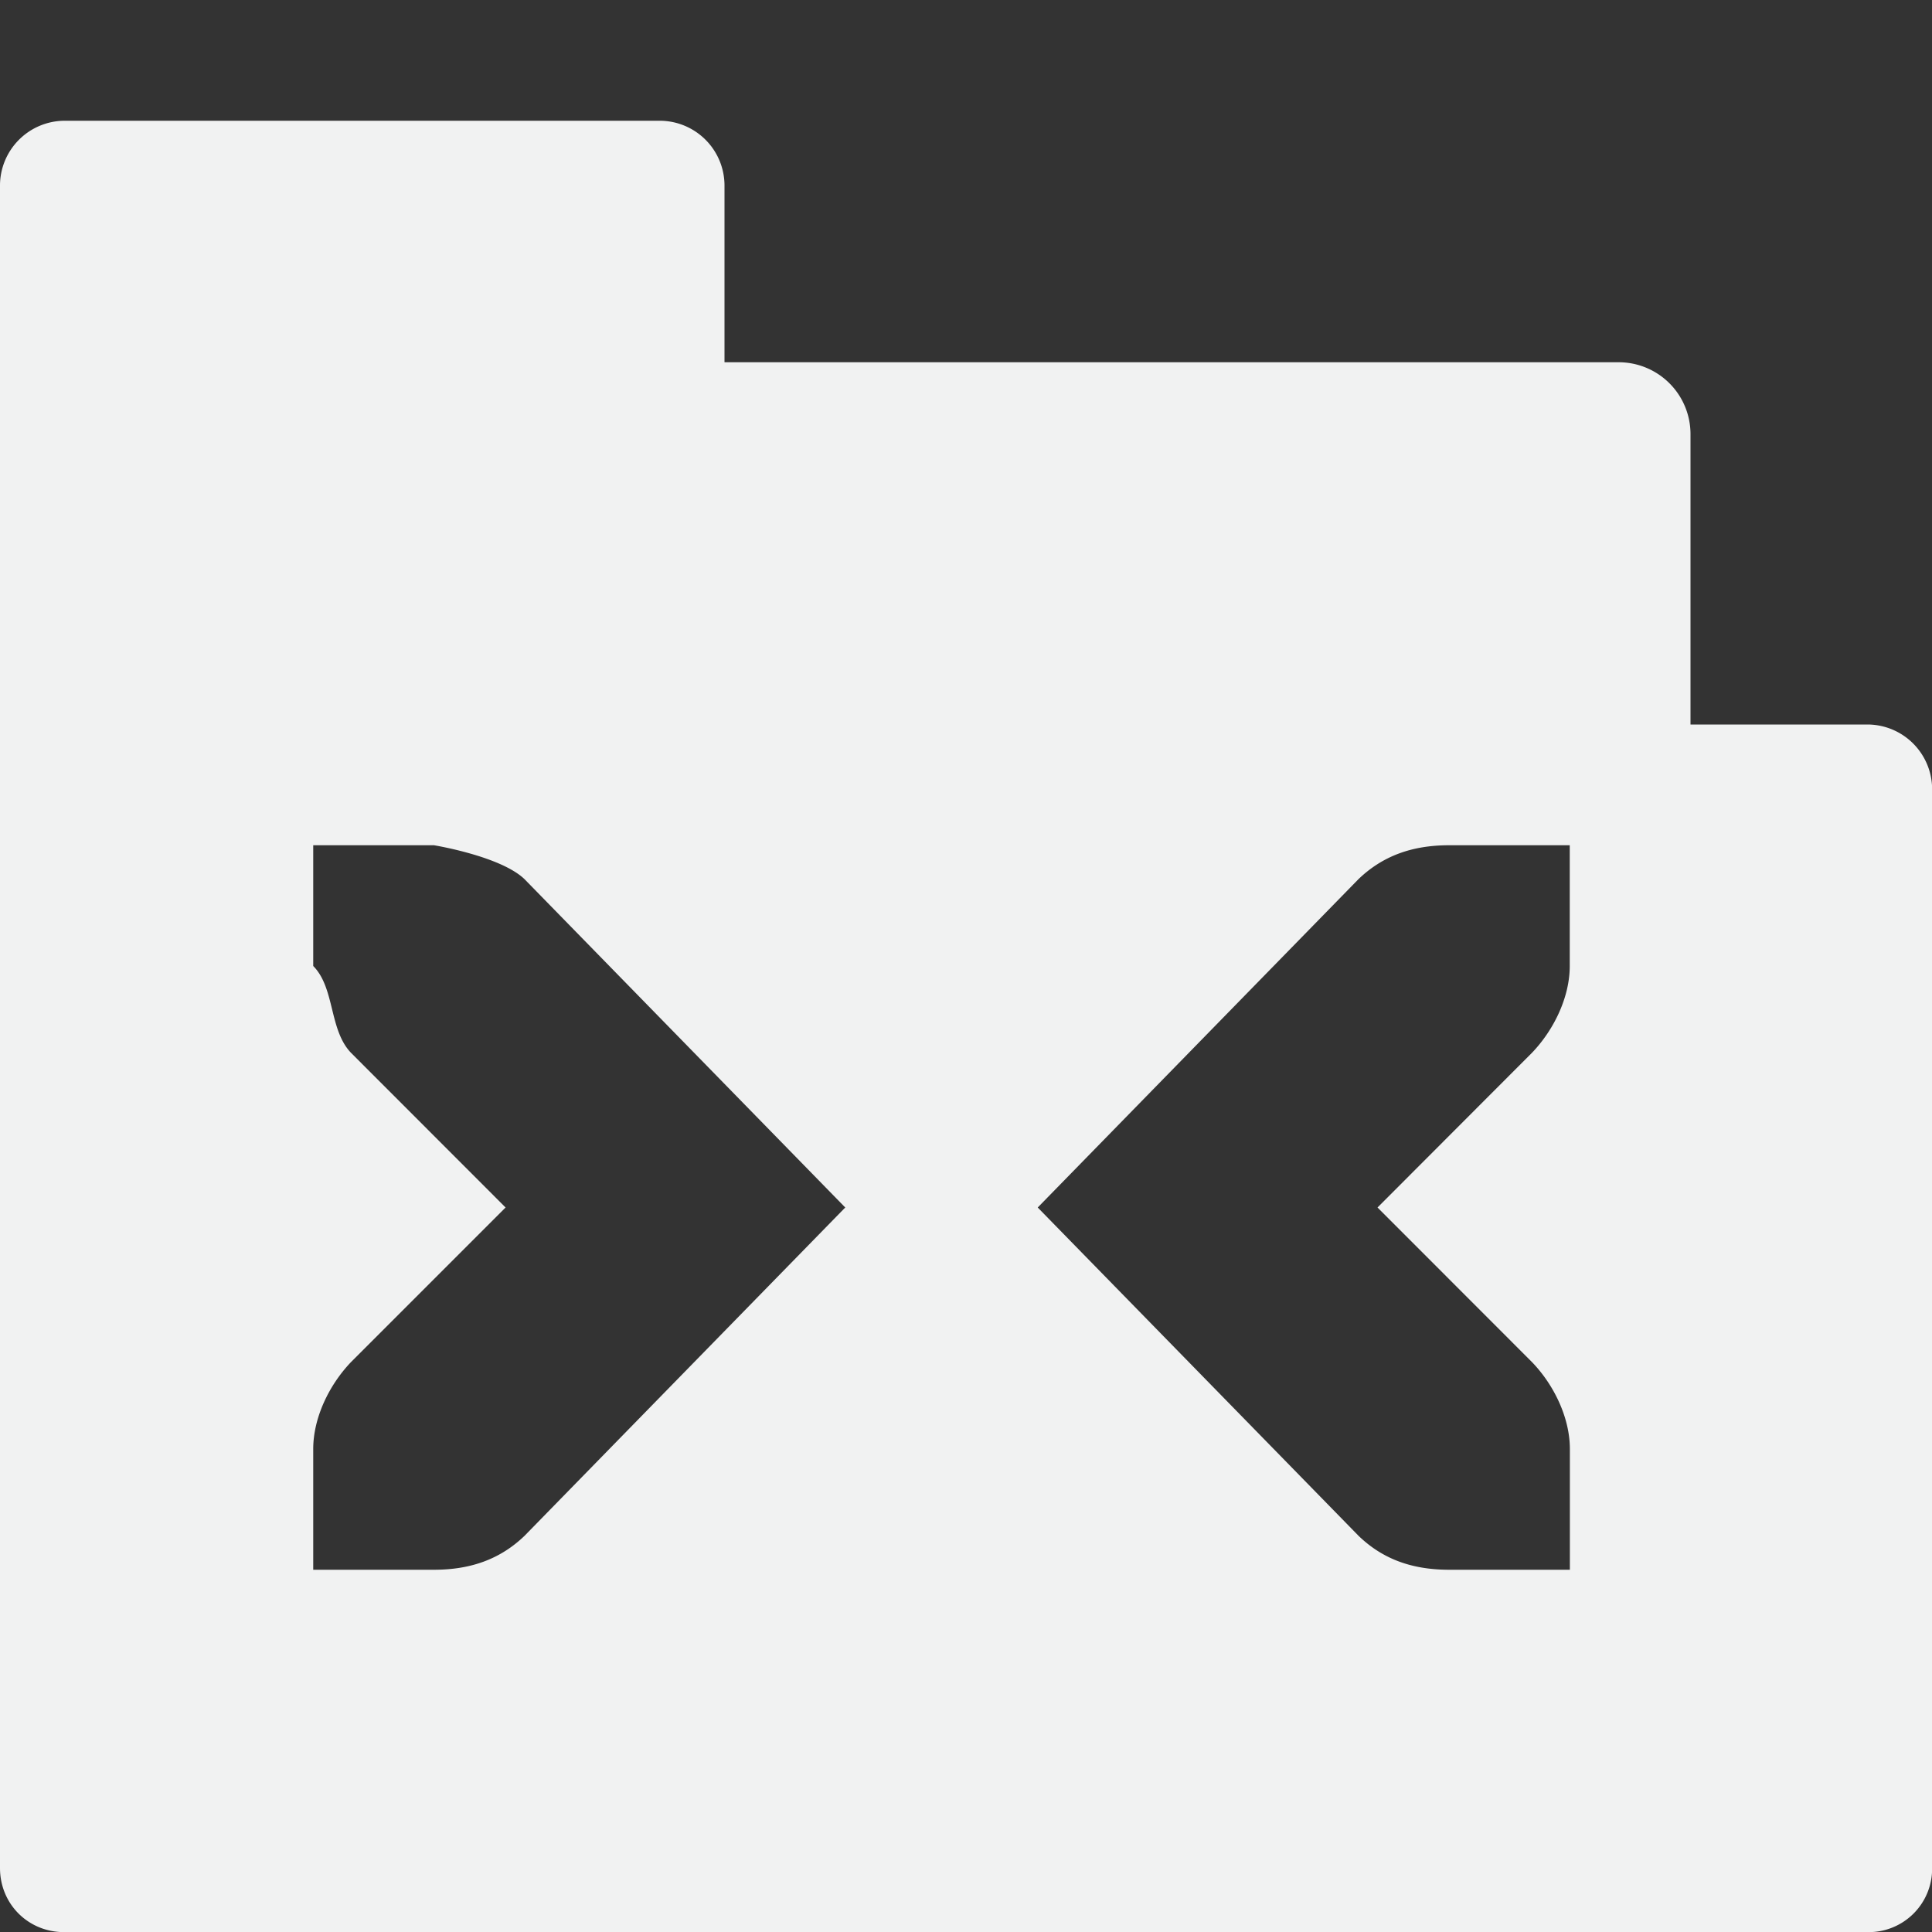 <svg xmlns="http://www.w3.org/2000/svg" viewBox="0 0 16 16">
    <rect x="0" y="0" width="16" height="16" fill="#333333" stroke="none"/>
    <path d="M.531 1A.537.537 0 0 0 0 1.531V15.47c0 .298.233.531.531.531H15.47a.525.525 0 0 0 .531-.531V6.53a.537.537 0 0 0-.532-.53H14V3.594A.595.595 0 0 0 13.406 3H6V1.531A.537.537 0 0 0 5.469 1zm2.063 6h1s.552.09.75.281L7 10l-2.656 2.719c-.198.19-.44.281-.75.281h-1v-1c0-.257.13-.528.312-.719L4.187 10l-1.28-1.281c-.183-.19-.132-.537-.313-.719zM12 7h1v1c0 .257-.13.528-.313.719L11.408 10l1.28 1.281c.183.19.313.462.313.719v1h-1c-.31 0-.552-.09-.75-.281L8.594 10l2.656-2.719c.198-.19.44-.281.75-.281z" fill="#f1f2f2"/>
</svg>
